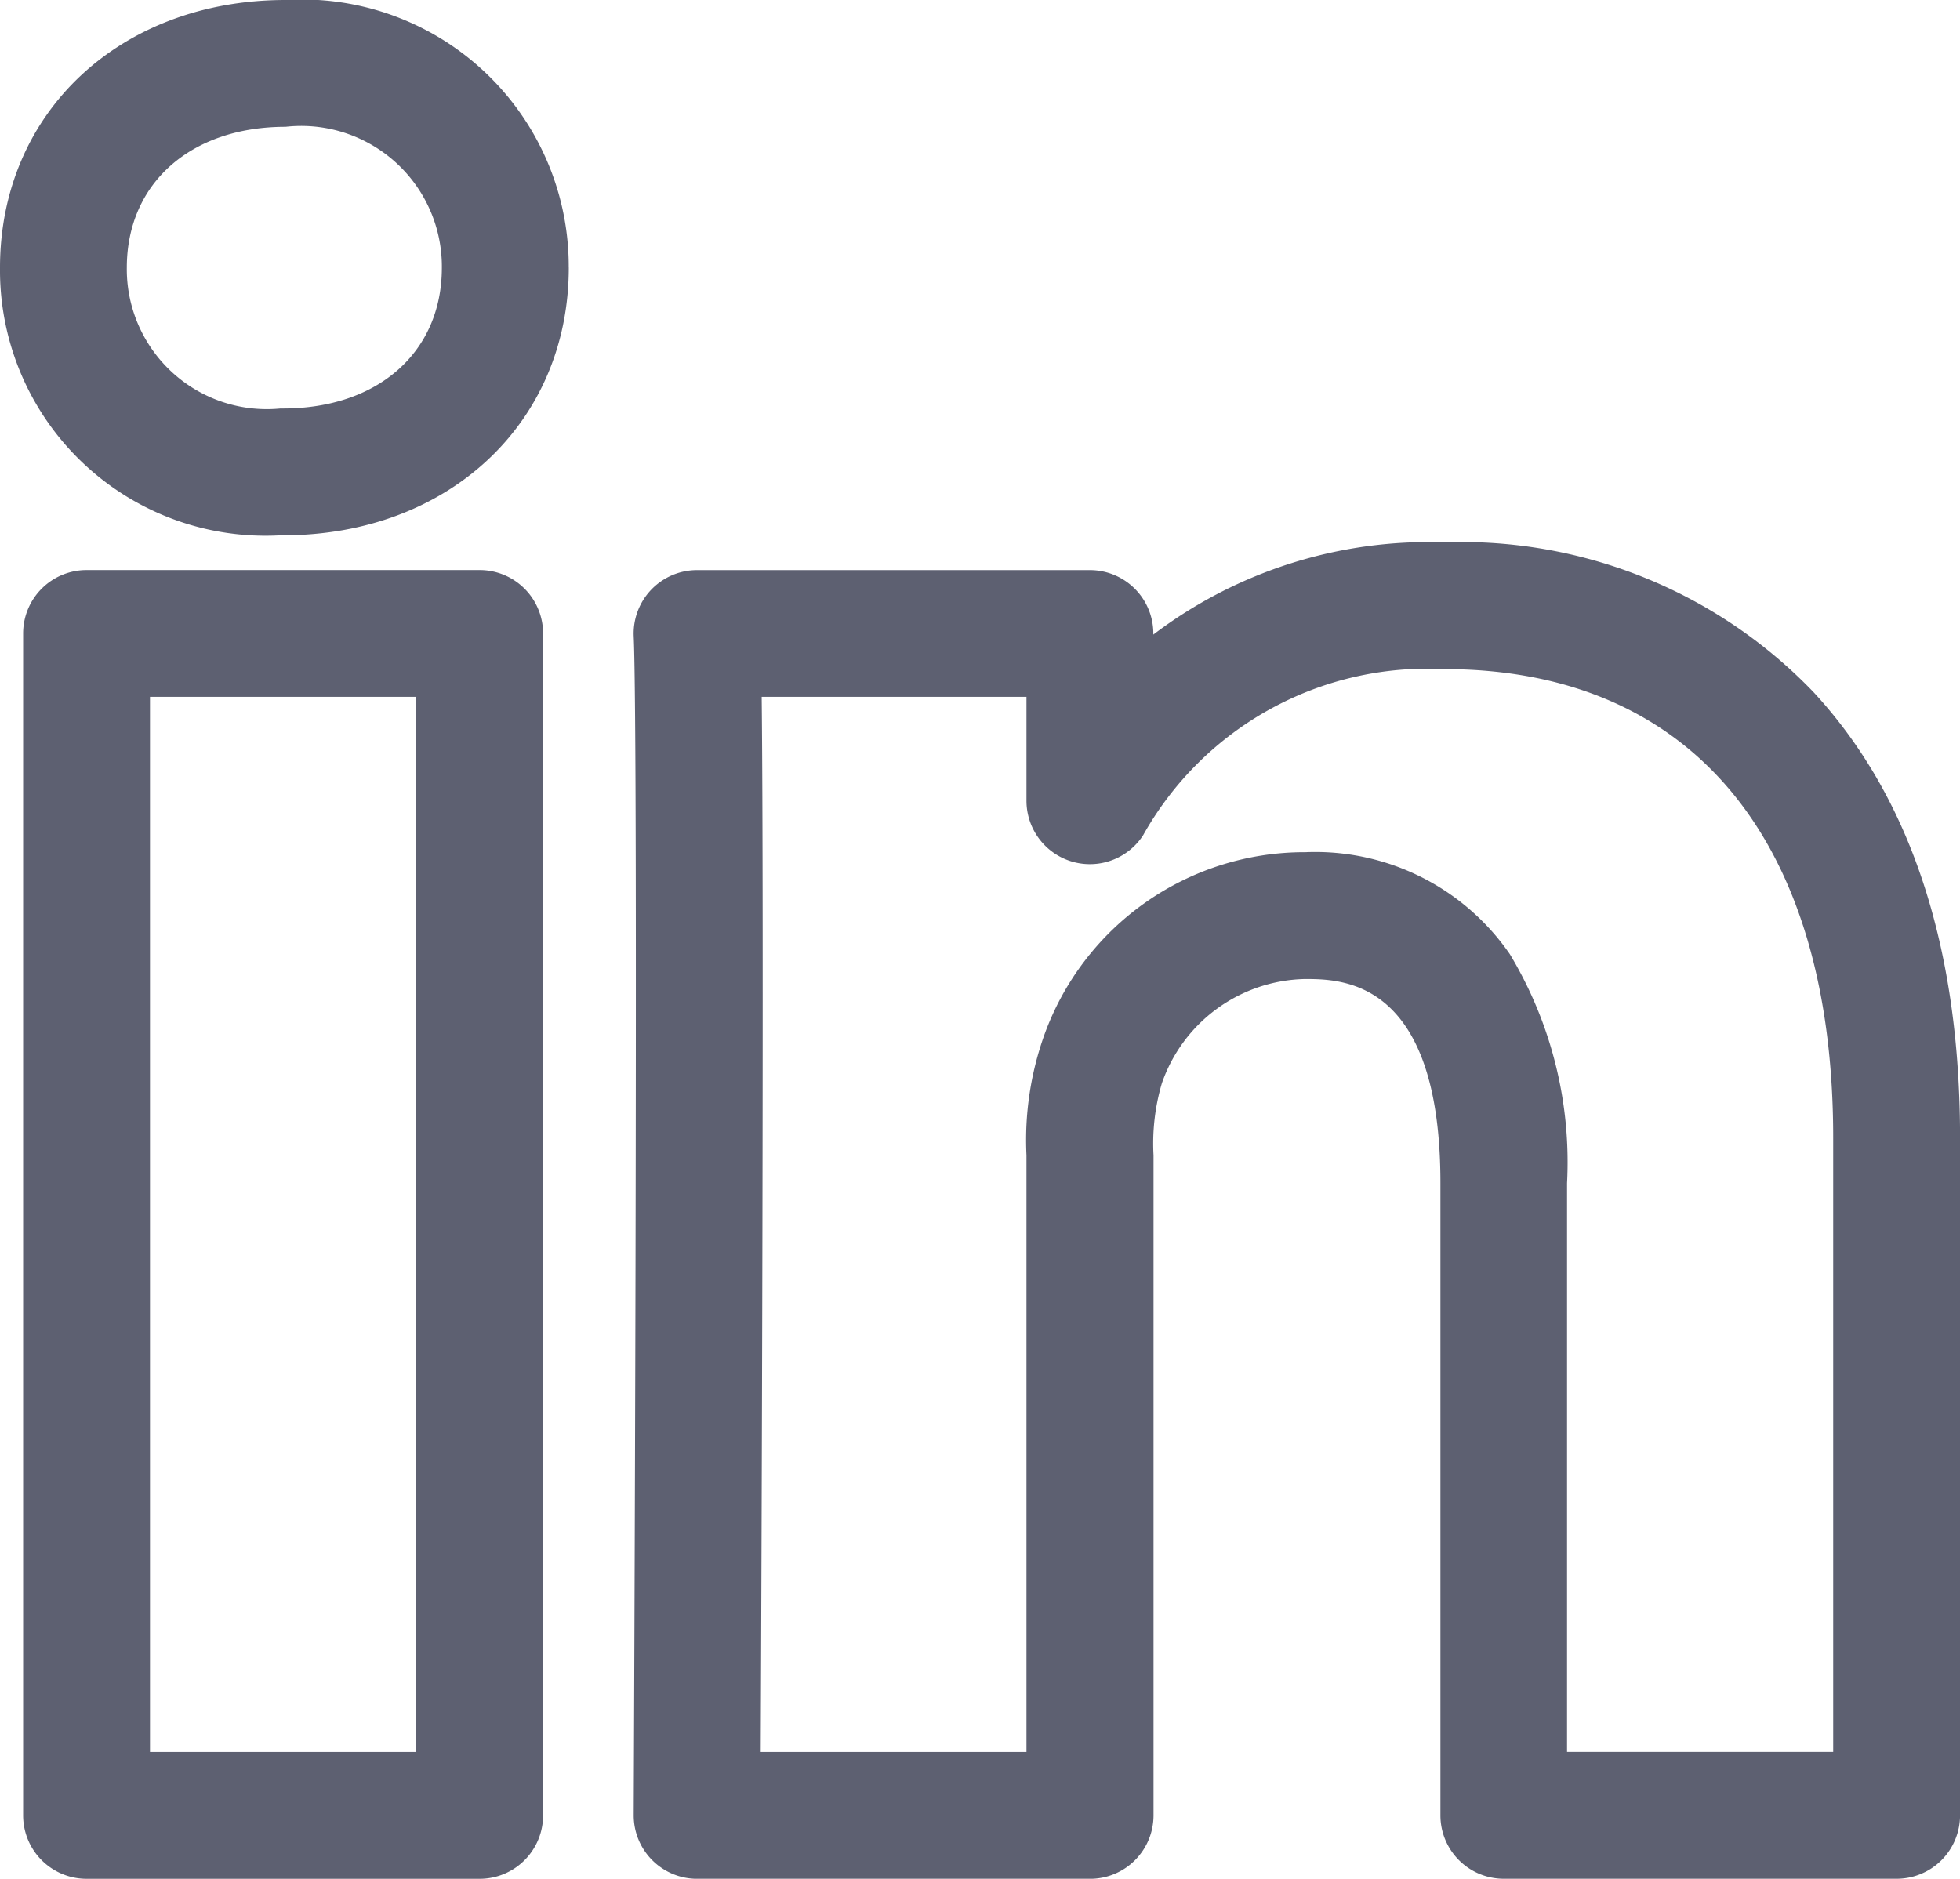 <svg id="icon-link" xmlns="http://www.w3.org/2000/svg" width="40.601" height="38.923" viewBox="0 0 40.601 38.923">
  <path id="Trazado_76" data-name="Trazado 76" d="M233.952,232.112h8.141a1.314,1.314,0,0,0,1.314-1.314V216.758c0-3.942-1.019-7.045-3.028-9.222a10.1,10.1,0,0,0-7.661-3.111,9.427,9.427,0,0,0-6.022,1.911v-.023A1.314,1.314,0,0,0,225.382,205h-8.138a1.314,1.314,0,0,0-1.312,1.373c.1,2.236,0,24.2,0,24.42a1.314,1.314,0,0,0,1.314,1.32h8.138A1.314,1.314,0,0,0,226.7,230.8V217.124a4.411,4.411,0,0,1,.173-1.493,3.207,3.207,0,0,1,2.959-2.159c.769,0,2.811,0,2.811,4.226v13.1A1.313,1.313,0,0,0,233.952,232.112Zm-4.125-21.268a5.729,5.729,0,0,0-5.392,3.794,6.472,6.472,0,0,0-.367,2.485v12.362h-5.505c.018-4.245.069-17.317.02-21.859h5.485v2.154a1.314,1.314,0,0,0,2.416.714,6.749,6.749,0,0,1,6.234-3.443c5.123,0,8.061,3.538,8.061,9.706v12.727h-5.513V217.7a8.358,8.358,0,0,0-1.185-4.743A4.892,4.892,0,0,0,229.827,210.845Z" transform="translate(-202.805 -193.189)" fill="#5d6071"/>
  <path id="Trazado_77" data-name="Trazado 77" d="M147.781,141.518A5.528,5.528,0,0,0,141.916,136c-3.428,0-5.916,2.332-5.916,5.545a5.5,5.5,0,0,0,5.809,5.545h.055c3.429,0,5.918-2.332,5.918-5.545C147.781,141.536,147.781,141.527,147.781,141.518Zm-5.918,2.945h-.055a2.9,2.9,0,0,1-3.181-2.918c0-1.745,1.322-2.918,3.288-2.918a2.914,2.914,0,0,1,3.238,2.932C145.147,143.3,143.827,144.463,141.863,144.463Z" transform="translate(-136 -136)" fill="#5d6071"/>
  <path id="Trazado_78" data-name="Trazado 78" d="M140.233,207.922a1.314,1.314,0,0,0-1.314,1.314v24.486a1.314,1.314,0,0,0,1.314,1.314h8.143a1.314,1.314,0,0,0,1.314-1.314V209.236a1.314,1.314,0,0,0-1.314-1.314Zm6.83,24.486h-5.516V210.549h5.516Z" transform="translate(-138.44 -196.112)" fill="#5d6071"/>
</svg>
